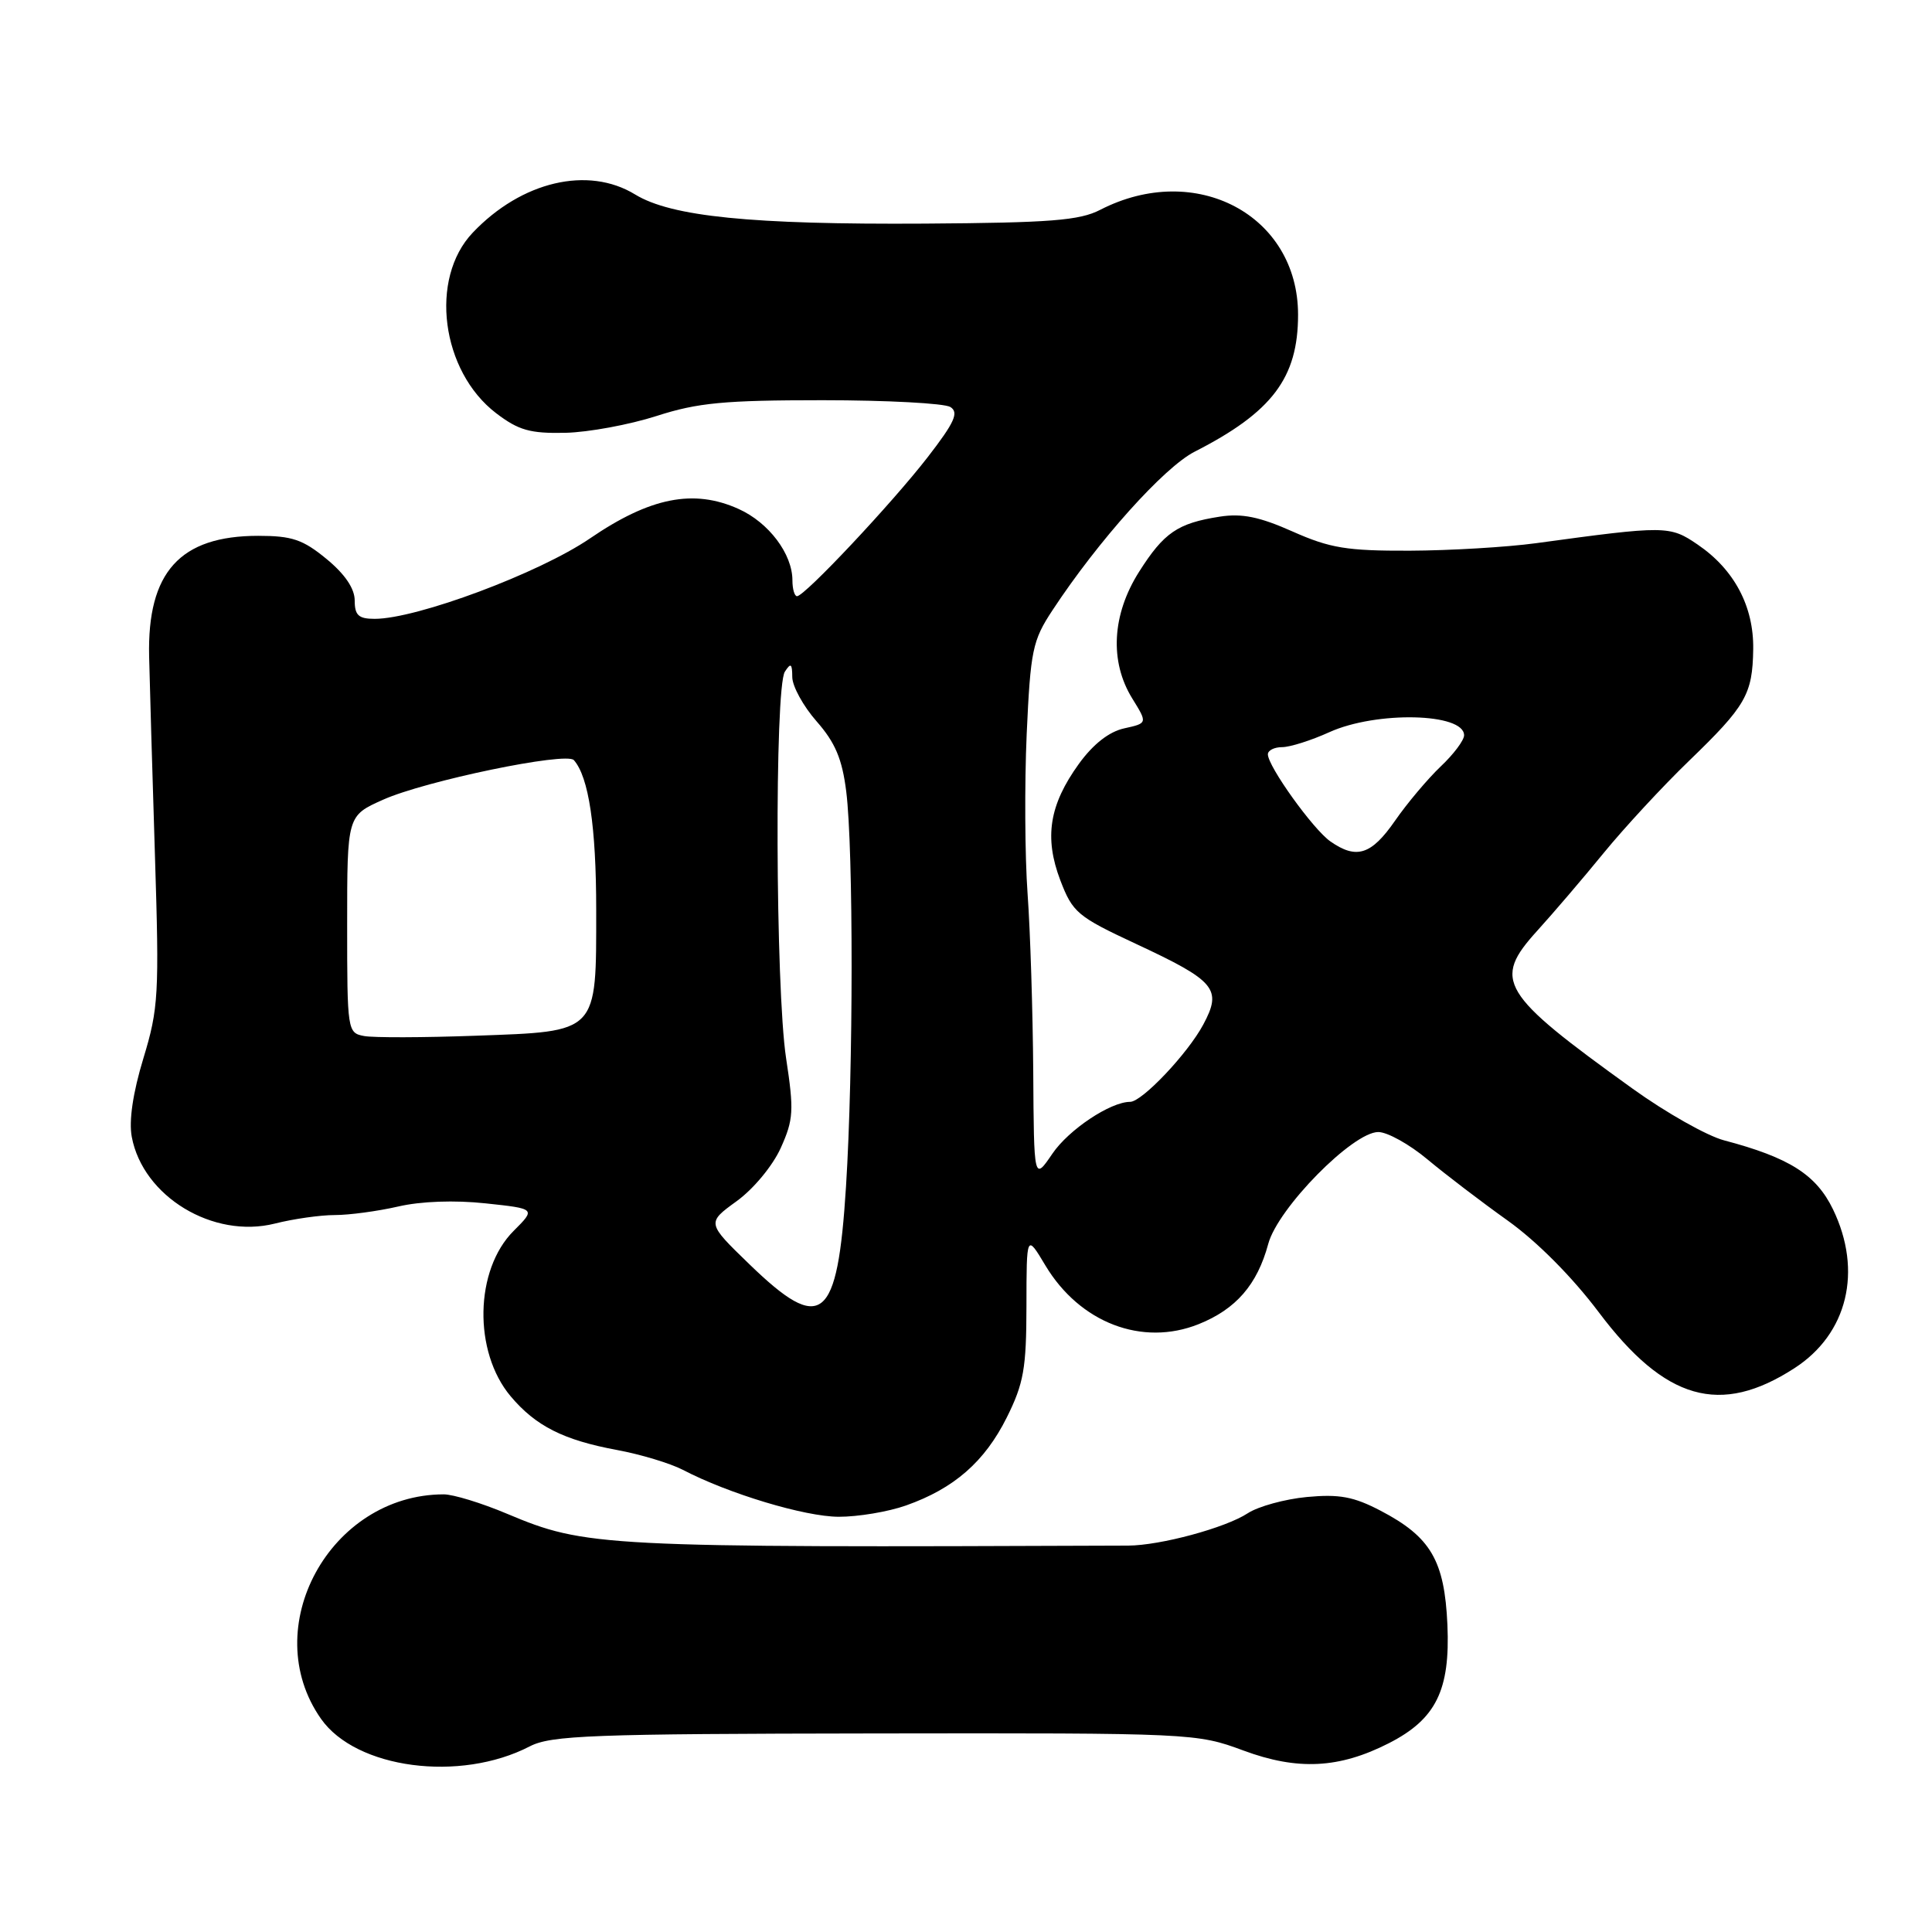 <?xml version="1.0" encoding="UTF-8" standalone="no"?>
<!DOCTYPE svg PUBLIC "-//W3C//DTD SVG 1.1//EN" "http://www.w3.org/Graphics/SVG/1.1/DTD/svg11.dtd" >
<svg xmlns="http://www.w3.org/2000/svg" xmlns:xlink="http://www.w3.org/1999/xlink" version="1.1" viewBox="0 0 256 256">
 <g >
 <path fill="currentColor"
d=" M 70.18 231.41 C 73.02 229.94 78.33 229.74 115.94 229.69 C 158.06 229.63 158.56 229.66 164.75 231.95 C 171.95 234.62 177.45 234.34 184.04 230.98 C 190.27 227.80 192.17 223.96 191.79 215.30 C 191.41 206.77 189.58 203.65 182.94 200.18 C 179.37 198.31 177.46 197.96 173.17 198.36 C 170.24 198.64 166.72 199.61 165.34 200.51 C 162.39 202.45 153.75 204.78 149.50 204.80 C 79.49 205.07 77.63 204.97 67.18 200.58 C 63.82 199.16 60.03 198.00 58.78 198.01 C 43.71 198.04 34.07 215.71 42.54 227.76 C 47.18 234.37 60.94 236.19 70.18 231.41 Z  M 120.06 199.48 C 126.42 197.23 130.47 193.69 133.40 187.83 C 135.65 183.31 136.00 181.33 136.01 173.05 C 136.02 163.50 136.02 163.50 138.52 167.68 C 143.08 175.28 151.34 178.45 158.82 175.46 C 163.78 173.47 166.59 170.23 168.05 164.82 C 169.32 160.09 179.25 150.00 182.63 150.00 C 183.83 150.00 186.76 151.63 189.14 153.62 C 191.52 155.61 196.32 159.27 199.80 161.75 C 203.66 164.51 208.34 169.22 211.83 173.86 C 220.63 185.57 227.95 187.66 237.79 181.28 C 244.82 176.73 246.83 168.41 242.88 160.24 C 240.65 155.64 237.08 153.38 228.44 151.10 C 226.20 150.51 220.76 147.44 216.35 144.27 C 198.74 131.61 197.72 129.91 203.70 123.32 C 205.79 121.02 209.75 116.39 212.50 113.02 C 215.25 109.66 220.32 104.18 223.77 100.85 C 231.35 93.53 232.22 92.02 232.31 86.01 C 232.39 80.35 229.80 75.46 224.95 72.16 C 221.25 69.63 220.72 69.63 203.50 71.98 C 199.65 72.50 192.13 72.95 186.78 72.97 C 178.46 73.00 176.23 72.63 171.28 70.43 C 166.90 68.48 164.56 68.00 161.62 68.46 C 156.04 69.33 154.23 70.57 150.93 75.77 C 147.34 81.44 147.00 87.65 150.03 92.55 C 152.06 95.83 152.06 95.83 148.97 96.51 C 146.96 96.95 144.86 98.59 142.96 101.21 C 139.03 106.65 138.34 110.97 140.50 116.65 C 142.13 120.91 142.77 121.45 150.44 125.03 C 161.09 129.99 161.97 131.04 159.44 135.76 C 157.38 139.61 151.32 146.00 149.75 146.00 C 147.14 146.00 141.60 149.69 139.44 152.88 C 137.00 156.46 137.00 156.46 136.91 141.98 C 136.85 134.02 136.52 123.42 136.16 118.43 C 135.80 113.44 135.75 103.92 136.04 97.29 C 136.55 86.15 136.81 84.88 139.46 80.86 C 145.51 71.66 154.24 61.92 158.30 59.85 C 168.57 54.61 172.00 50.07 172.00 41.70 C 172.00 28.50 158.43 21.30 145.79 27.80 C 143.05 29.22 139.17 29.52 122.50 29.63 C 99.56 29.77 88.95 28.70 84.16 25.77 C 77.92 21.95 69.10 24.03 62.64 30.83 C 56.85 36.92 58.45 49.19 65.75 54.76 C 68.72 57.02 70.24 57.45 74.91 57.35 C 77.98 57.28 83.42 56.27 87.00 55.12 C 92.45 53.36 95.99 53.03 109.00 53.03 C 117.53 53.03 125.14 53.44 125.93 53.93 C 127.08 54.66 126.50 55.95 122.93 60.57 C 118.19 66.69 106.63 79.00 105.61 79.00 C 105.28 79.00 105.00 78.06 105.00 76.90 C 105.00 73.40 101.87 69.24 97.87 67.44 C 91.91 64.75 86.14 65.90 78.18 71.34 C 71.45 75.94 55.23 82.00 49.65 82.00 C 47.51 82.00 47.00 81.53 47.00 79.57 C 47.00 77.99 45.71 76.08 43.27 74.07 C 40.14 71.49 38.69 71.00 34.22 71.00 C 23.85 71.00 19.50 75.81 19.76 87.00 C 19.84 90.58 20.19 102.42 20.53 113.32 C 21.11 131.77 21.01 133.62 19.00 140.23 C 17.61 144.80 17.06 148.52 17.46 150.64 C 18.94 158.55 28.24 164.18 36.42 162.13 C 38.87 161.51 42.45 161.00 44.37 161.00 C 46.28 161.00 50.06 160.49 52.76 159.87 C 55.76 159.17 60.27 159.01 64.33 159.45 C 71.00 160.16 71.00 160.16 68.06 163.10 C 62.89 168.26 62.70 179.11 67.66 185.01 C 70.98 188.96 74.68 190.82 81.75 192.13 C 84.89 192.71 88.82 193.90 90.48 194.76 C 96.53 197.92 106.61 200.96 111.12 200.98 C 113.67 200.99 117.69 200.32 120.06 199.48 Z  M 99.30 167.52 C 93.64 162.04 93.64 162.04 97.60 159.17 C 99.83 157.56 102.38 154.48 103.45 152.12 C 105.15 148.34 105.22 147.17 104.16 140.21 C 102.75 130.93 102.62 91.13 104.00 89.00 C 104.79 87.78 104.97 87.92 104.98 89.72 C 104.99 90.93 106.44 93.58 108.21 95.59 C 110.67 98.39 111.59 100.56 112.13 104.87 C 113.09 112.58 113.08 141.77 112.10 157.22 C 110.97 175.16 108.90 176.82 99.30 167.52 Z  M 48.25 137.28 C 46.04 136.87 46.00 136.60 46.00 122.48 C 46.00 108.09 46.00 108.09 50.75 105.97 C 56.32 103.47 75.03 99.59 76.04 100.72 C 78.01 102.95 79.00 109.54 79.00 120.54 C 79.00 137.02 79.36 136.65 63.00 137.24 C 56.12 137.49 49.49 137.51 48.25 137.28 Z  M 176.28 111.49 C 173.98 109.88 168.00 101.54 168.00 99.95 C 168.00 99.43 168.85 99.00 169.89 99.00 C 170.93 99.00 173.74 98.11 176.14 97.02 C 182.36 94.20 194.00 94.46 194.00 97.43 C 194.00 98.09 192.61 99.95 190.90 101.56 C 189.20 103.18 186.47 106.41 184.85 108.75 C 181.71 113.28 179.74 113.91 176.28 111.49 Z "/>
</g>
</svg>
